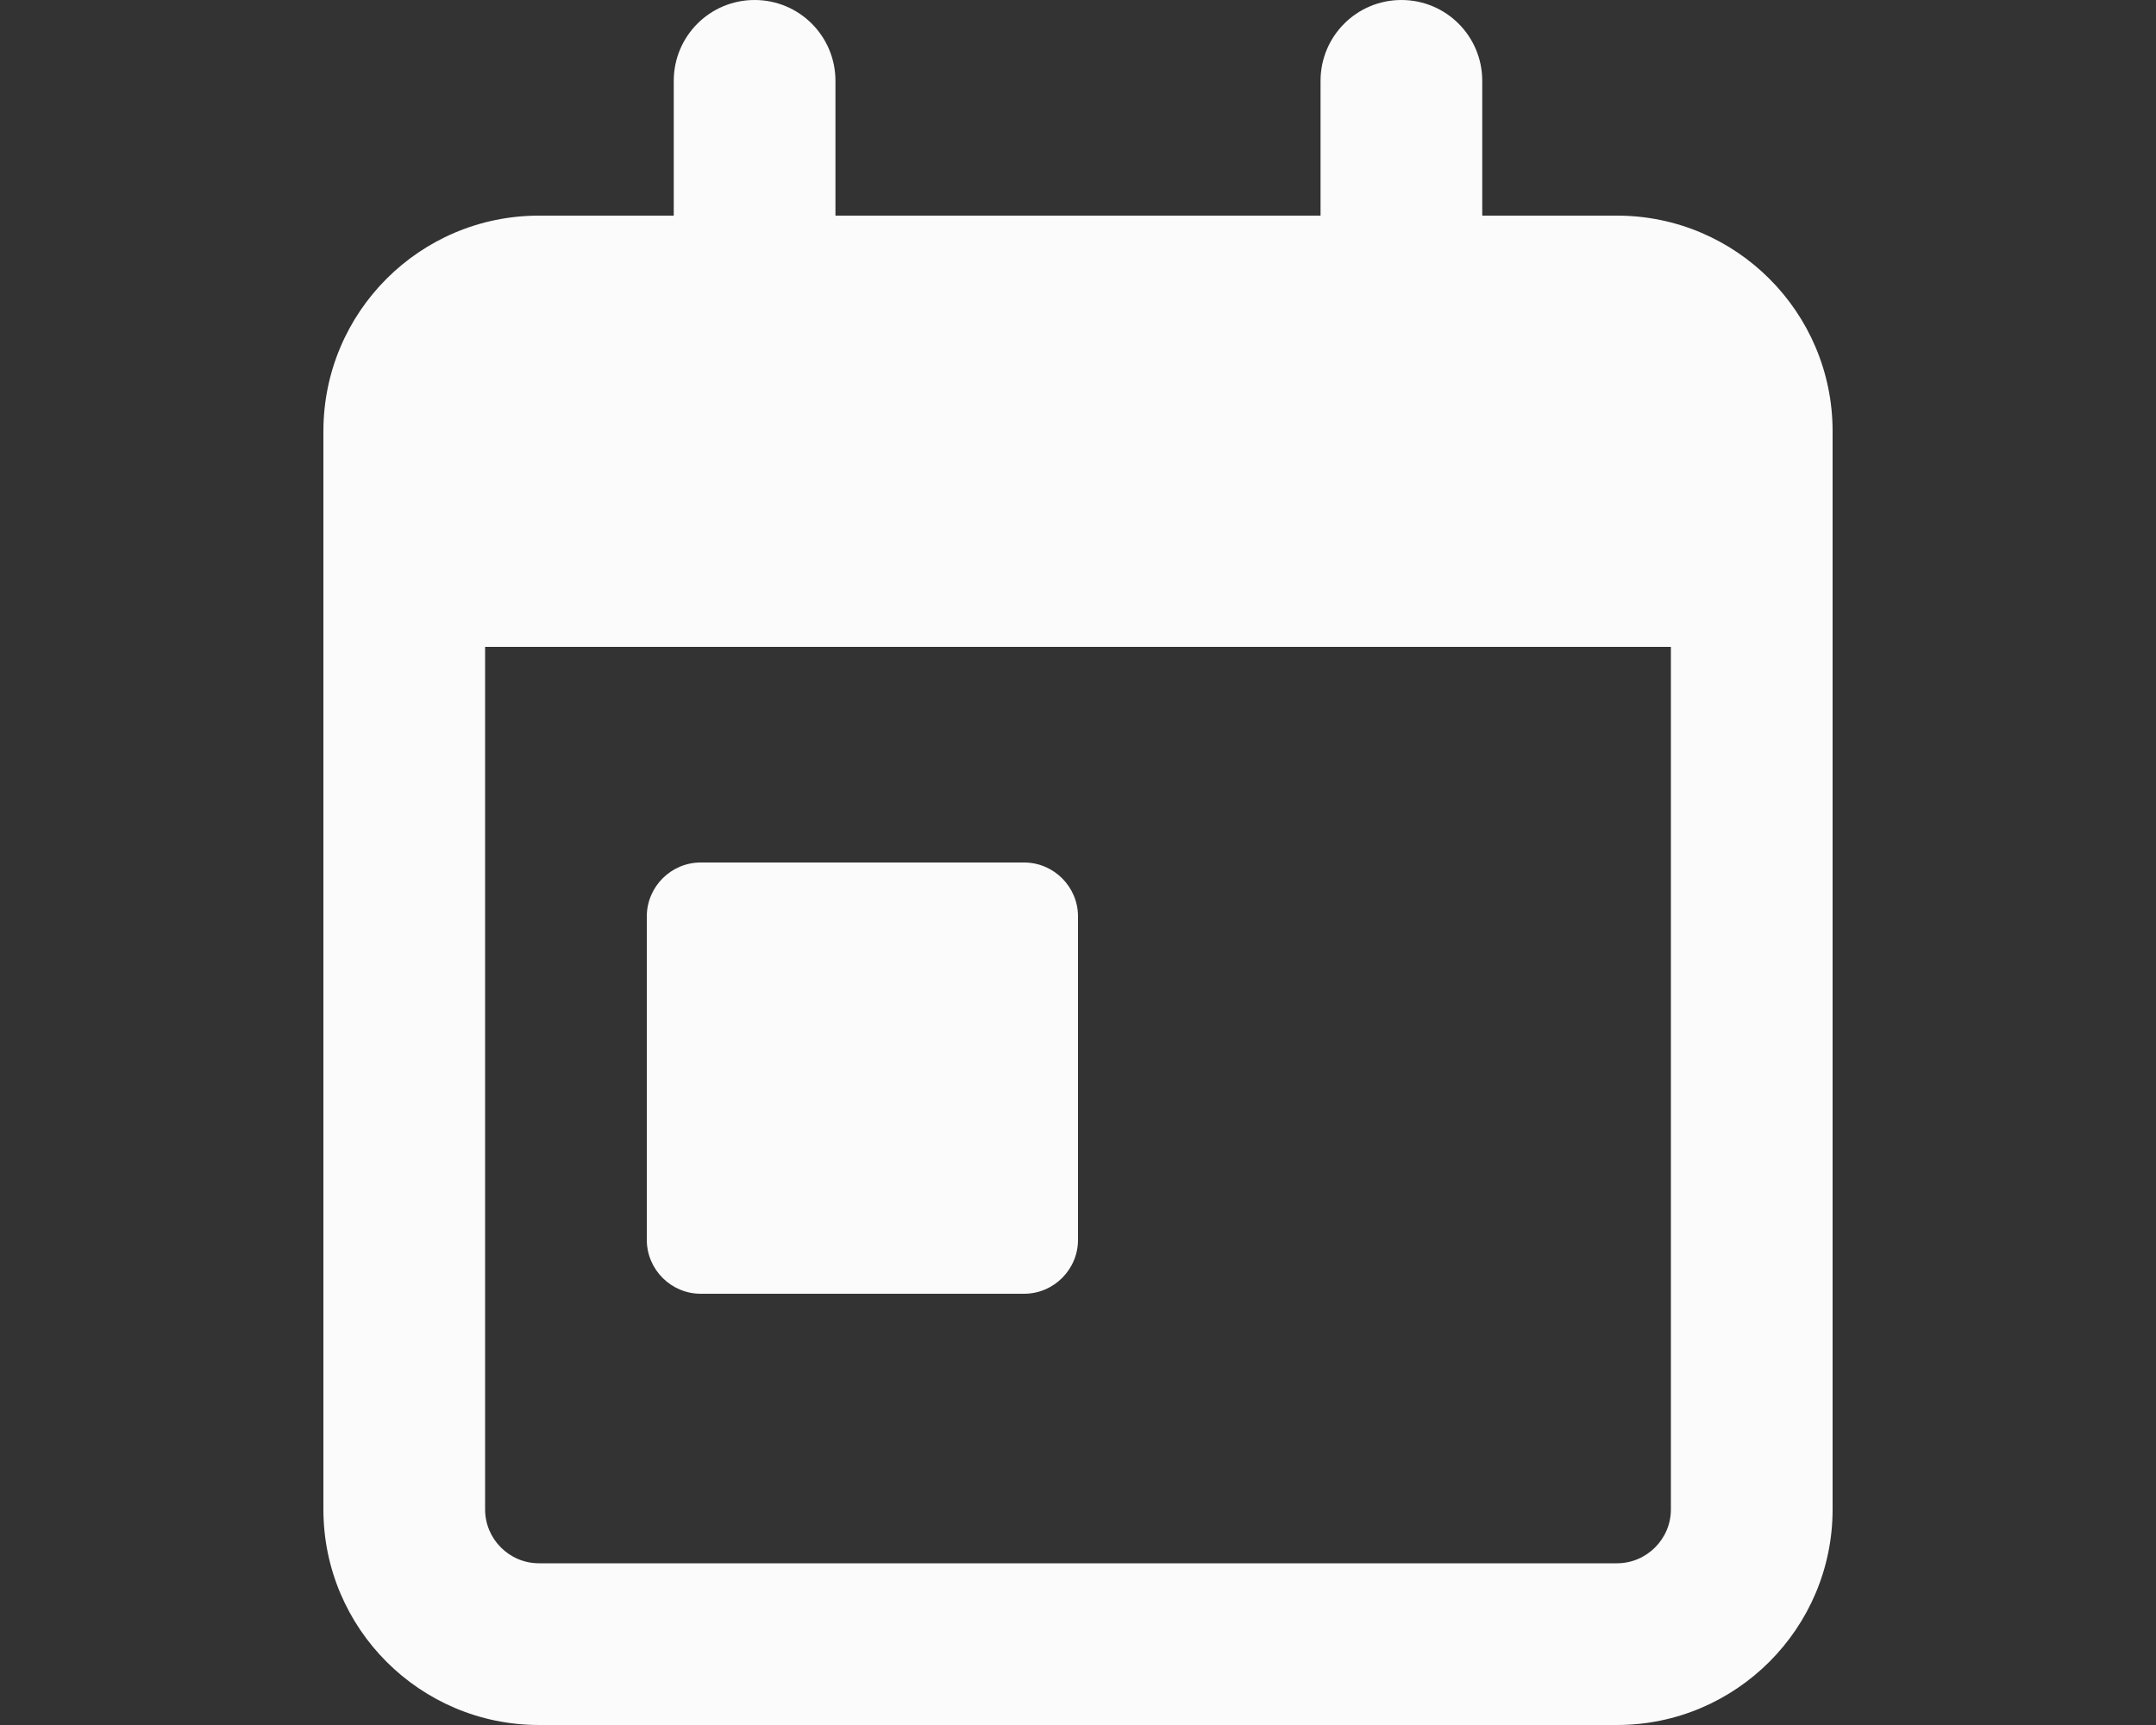 <svg width="60" height="48" viewBox="0 0 60 48" fill="none" xmlns="http://www.w3.org/2000/svg">
<rect x="0" y="0" width="60" height="48" fill="#333333" stroke="none"/>
<path d="M28.5 24C29.325 24 30 24.675 30 25.5V34.5C30 35.325 29.325 36 28.5 36H19.5C18.675 36 18 35.325 18 34.5V25.5C18 24.675 18.675 24 19.5 24H28.5ZM21 0C22.247 0 23.25 1.008 23.25 2.25V6H36.75V2.25C36.75 1.008 37.753 0 39 0C40.247 0 41.25 1.008 41.25 2.25V6H45C48.309 6 51 8.686 51 12V42C51 45.309 48.309 48 45 48H15C11.686 48 9 45.309 9 42V12C9 8.686 11.686 6 15 6H18.75V2.25C18.75 1.008 19.753 0 21 0ZM46.5 18H13.5V42C13.5 42.825 14.171 43.5 15 43.5H45C45.825 43.5 46.5 42.825 46.5 42V18Z" fill="#FBFBFB"/>
</svg>
